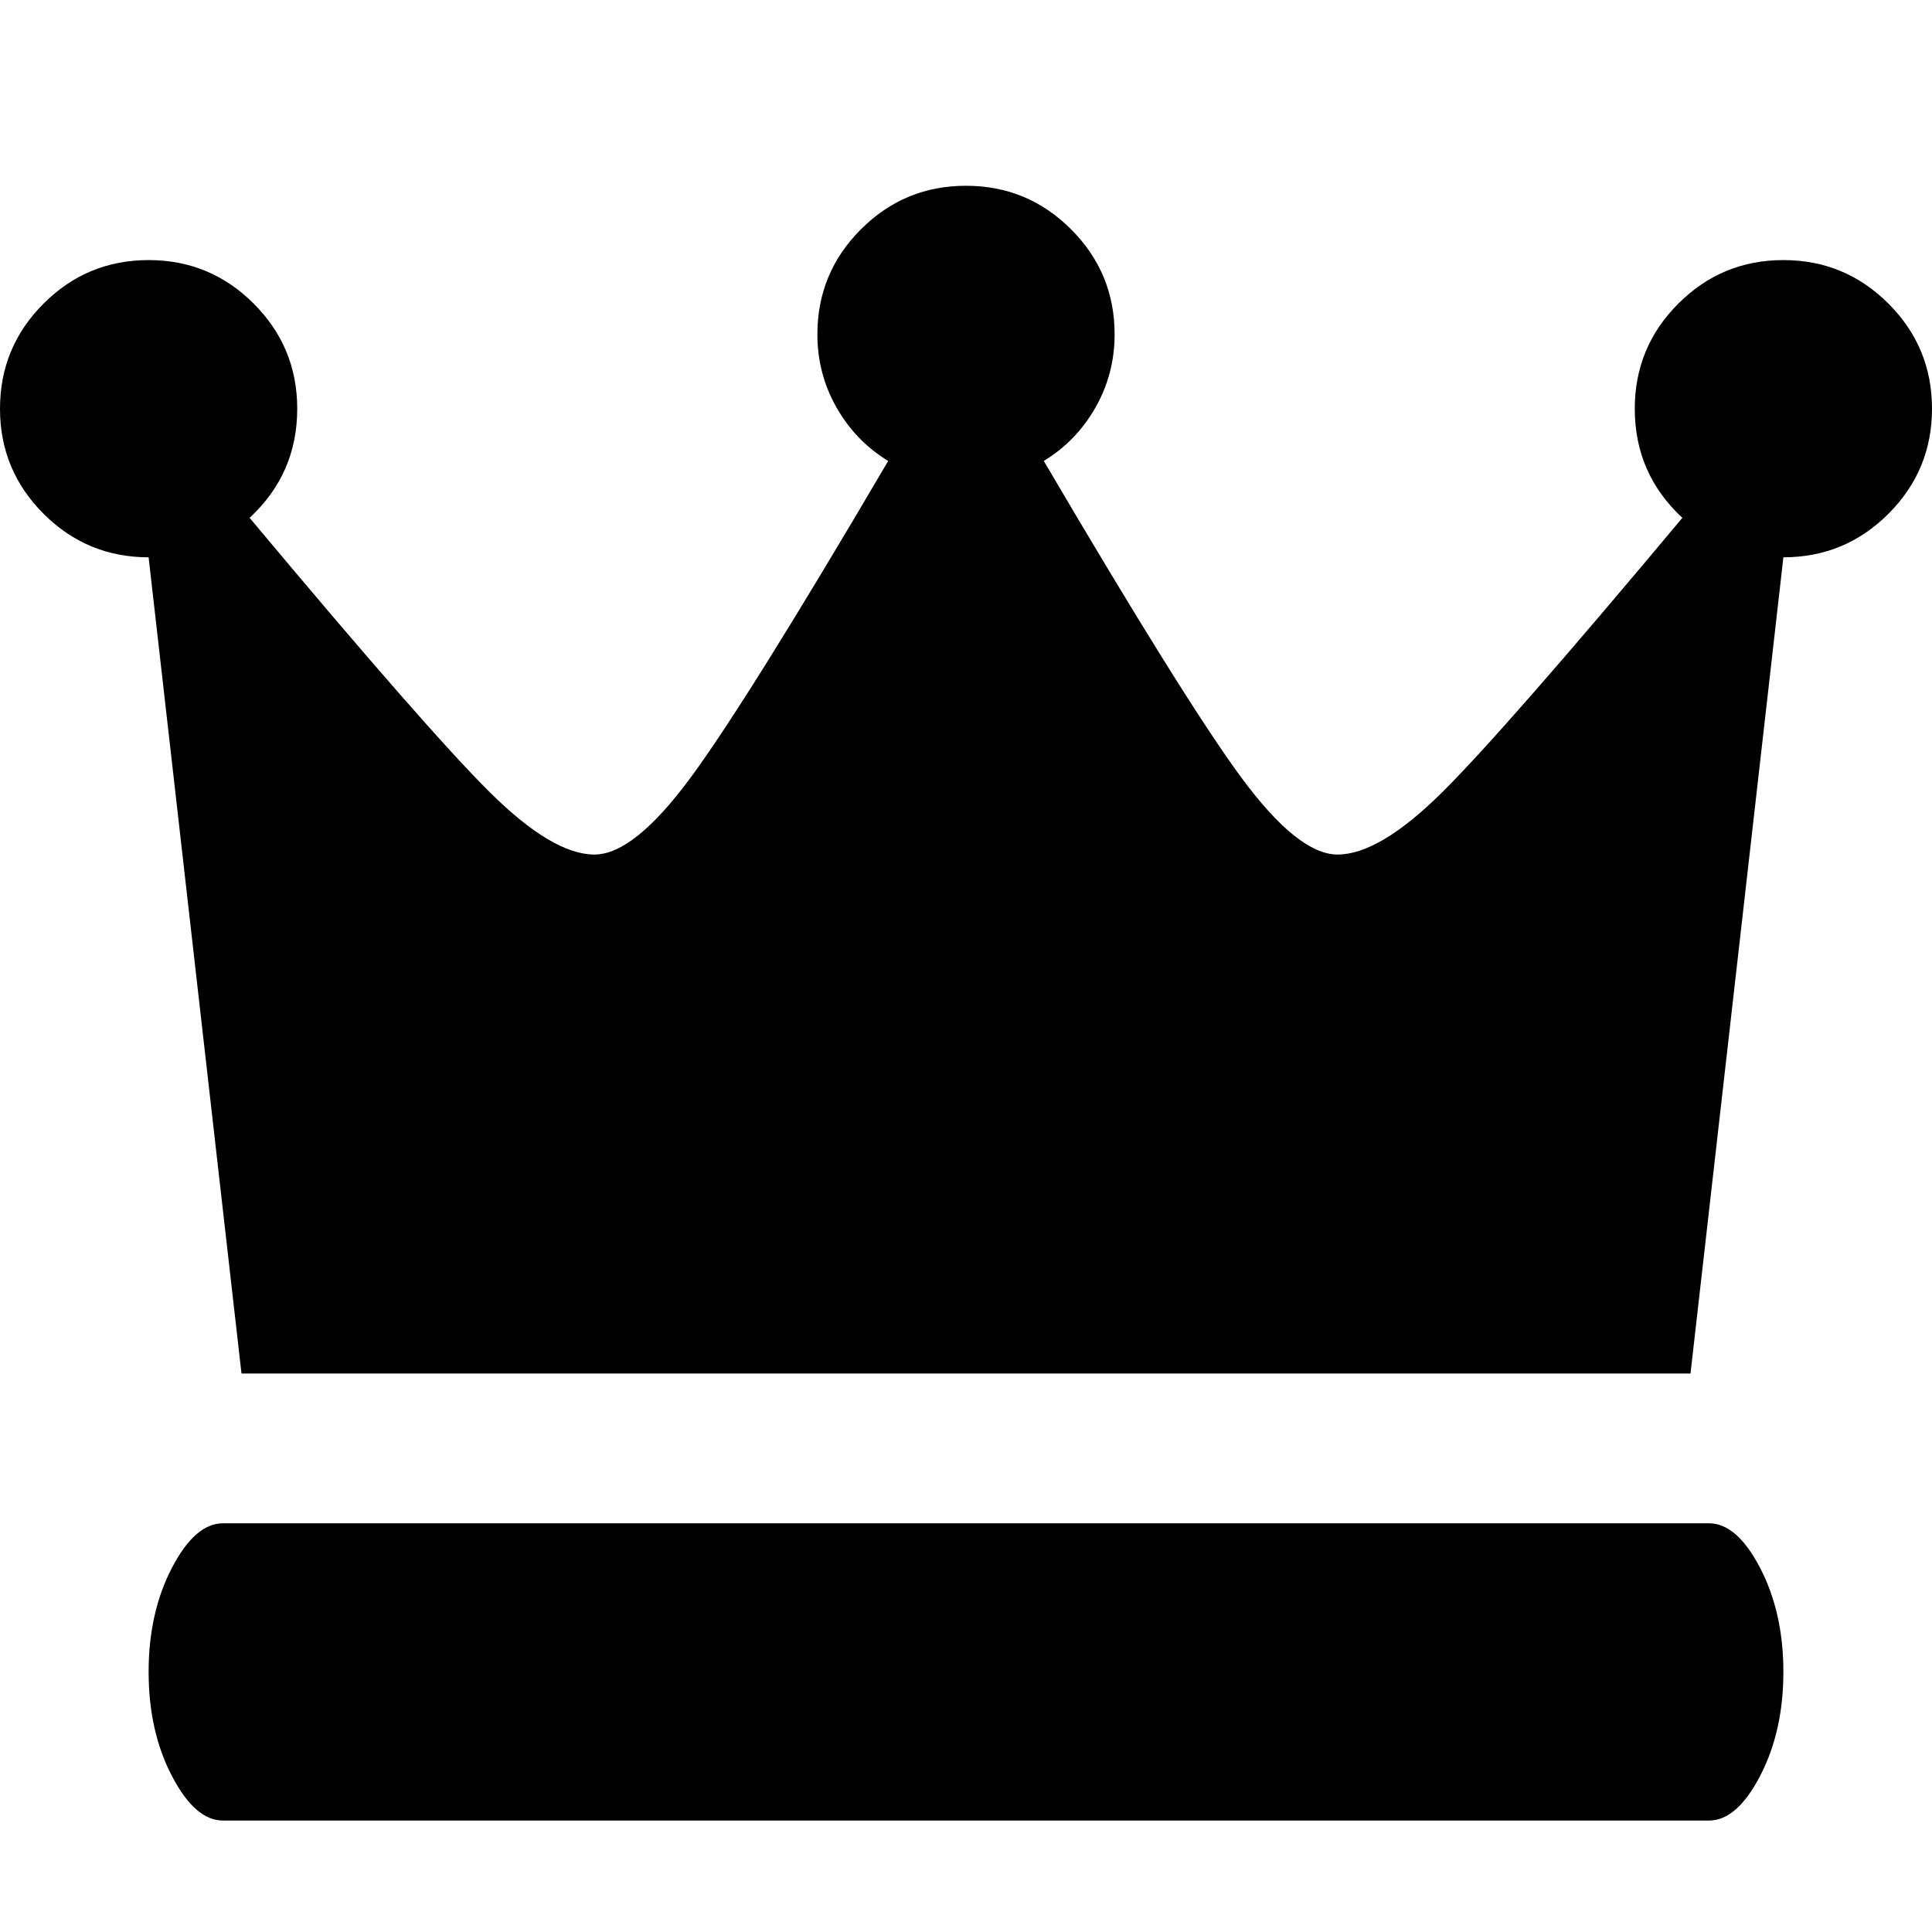 <svg xmlns="http://www.w3.org/2000/svg" width="512" height="512" viewBox="0 0 1664 1472"><path fill="#000000" d="M1472 1216H192q-24 0-44 38.5t-20 89.5t20 89.5t44 38.5h1280q24 0 44-38.5t20-89.5t-20-89.5t-44-38.5zM128 128q-53 0-90.5 37.5T0 256t37.5 90.5T128 384l80 703h1248l80-703q53 0 90.5-37.5T1664 256t-37.5-90.5T1536 128t-90.5 37.5T1408 256q0 56 41 94q-153 183-207 236.5t-90 53.5q-34 0-83-66.5T899 301q28-17 44.5-46t16.5-63q0-53-37.5-90.5T832 64t-90.5 37.5T704 192q0 34 16.5 63t44.5 46Q644 507 595 573.5T512 640q-36 0-90-53.5T215 350q41-38 41-94q0-53-37.5-90.5T128 128z"/></svg>